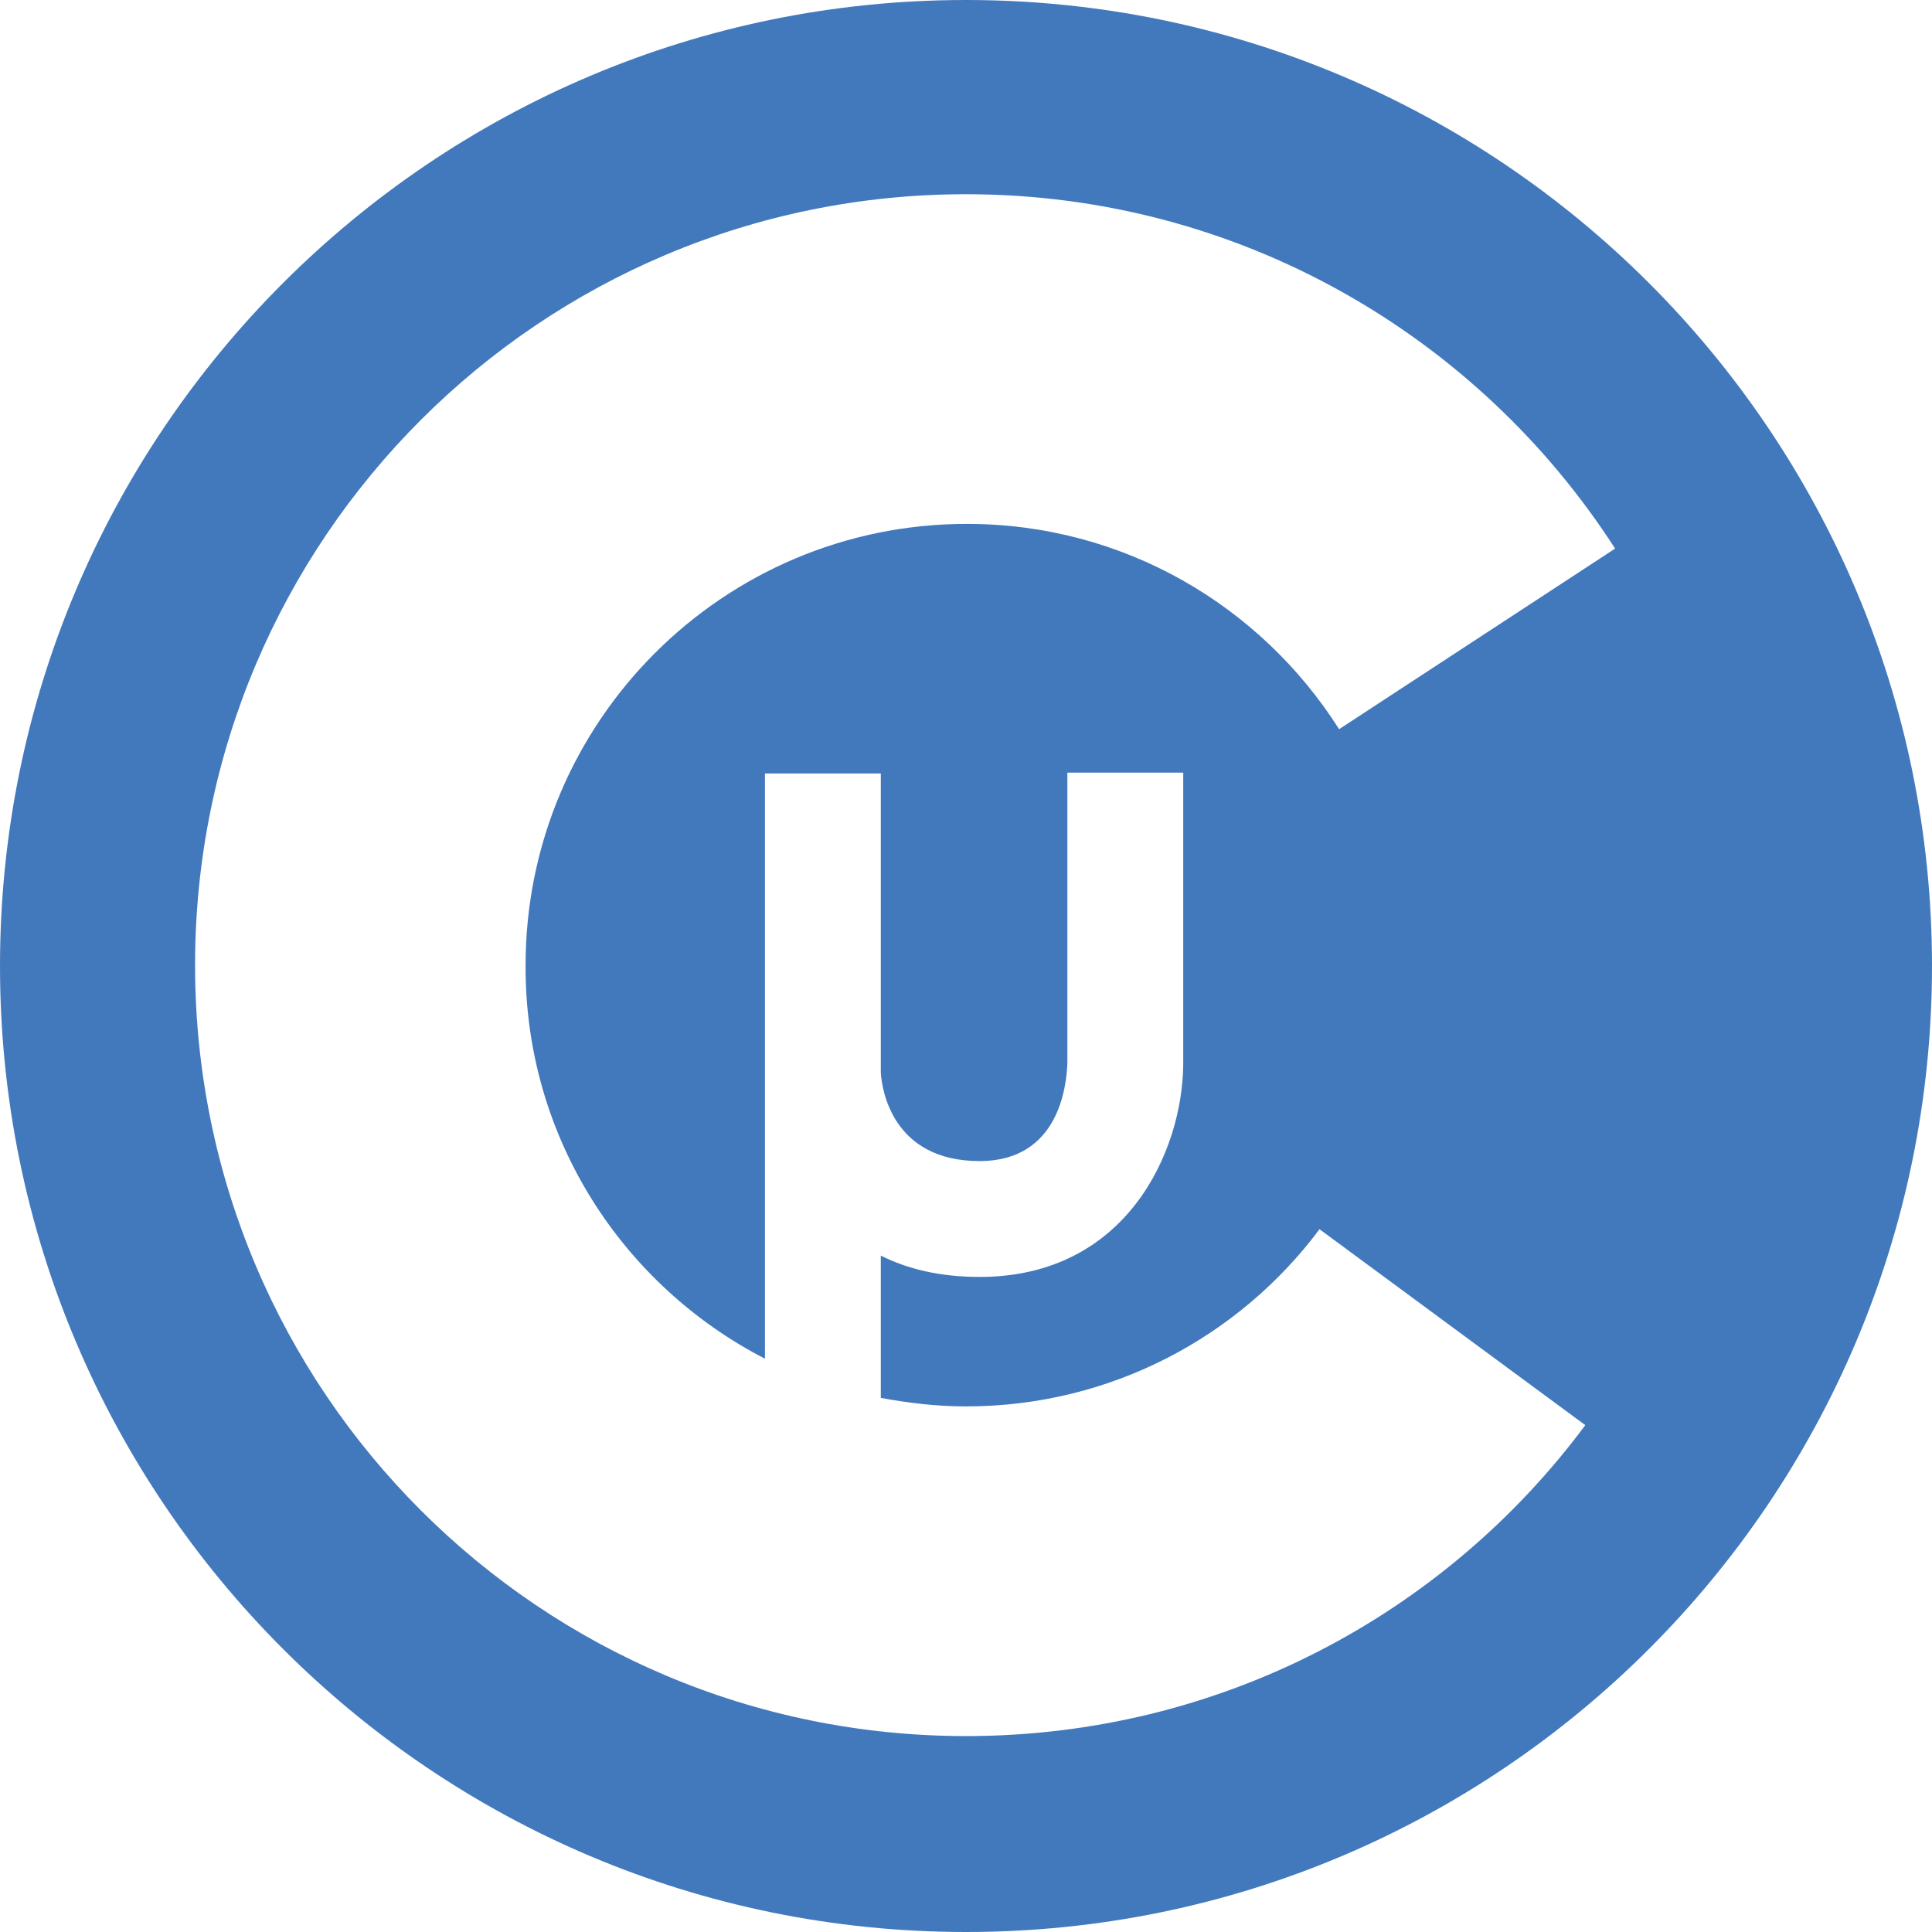 <?xml version="1.0" encoding="utf-8"?>
<!-- Generator: Adobe Illustrator 23.0.1, SVG Export Plug-In . SVG Version: 6.00 Build 0)  -->
<svg version="1.1" id="Layer_1" xmlns="http://www.w3.org/2000/svg" xmlns:xlink="http://www.w3.org/1999/xlink" x="0px" y="0px"
	 viewBox="0 0 226.8 226.8" style="enable-background:new 0 0 226.8 226.8;" xml:space="preserve">
<style type="text/css">
	.st0{fill:#4279BD;}
</style>
<path class="st0" d="M113.4,0C50.8,0,0,50.8,0,113.4C0,176,50.8,226.8,113.4,226.8c62.6,0,113.4-50.8,113.4-113.4
	C226.8,50.8,176,0,113.4,0z M89.8,159.5V90.8h13.6v35.1c0.1,1.9,1.3,10.4,11.6,10.4c9.3,0,10.2-8.8,10.3-11.5l0-34.1h13.6V125
	c-0.1,10.1-6.6,24.9-23.9,24.9c-4.6,0-8.4-0.9-11.6-2.5v16.7c3.2,0.6,6.6,1,10,1c17,0,32.1-8.2,41.5-20.8l31.2,23
	c-16.5,22.2-42.9,36.5-72.7,36.5c-50,0-90.5-40.5-90.5-90.5c0-50,40.5-90.5,90.5-90.5c32,0,60.1,16.6,76.2,41.6l-32.4,21.2v0
	c-9.2-14.5-25.3-24.1-43.7-24.1c-28.6,0-51.8,23.2-51.8,51.8C61.6,133.5,73.1,150.9,89.8,159.5z"/>
</svg>

